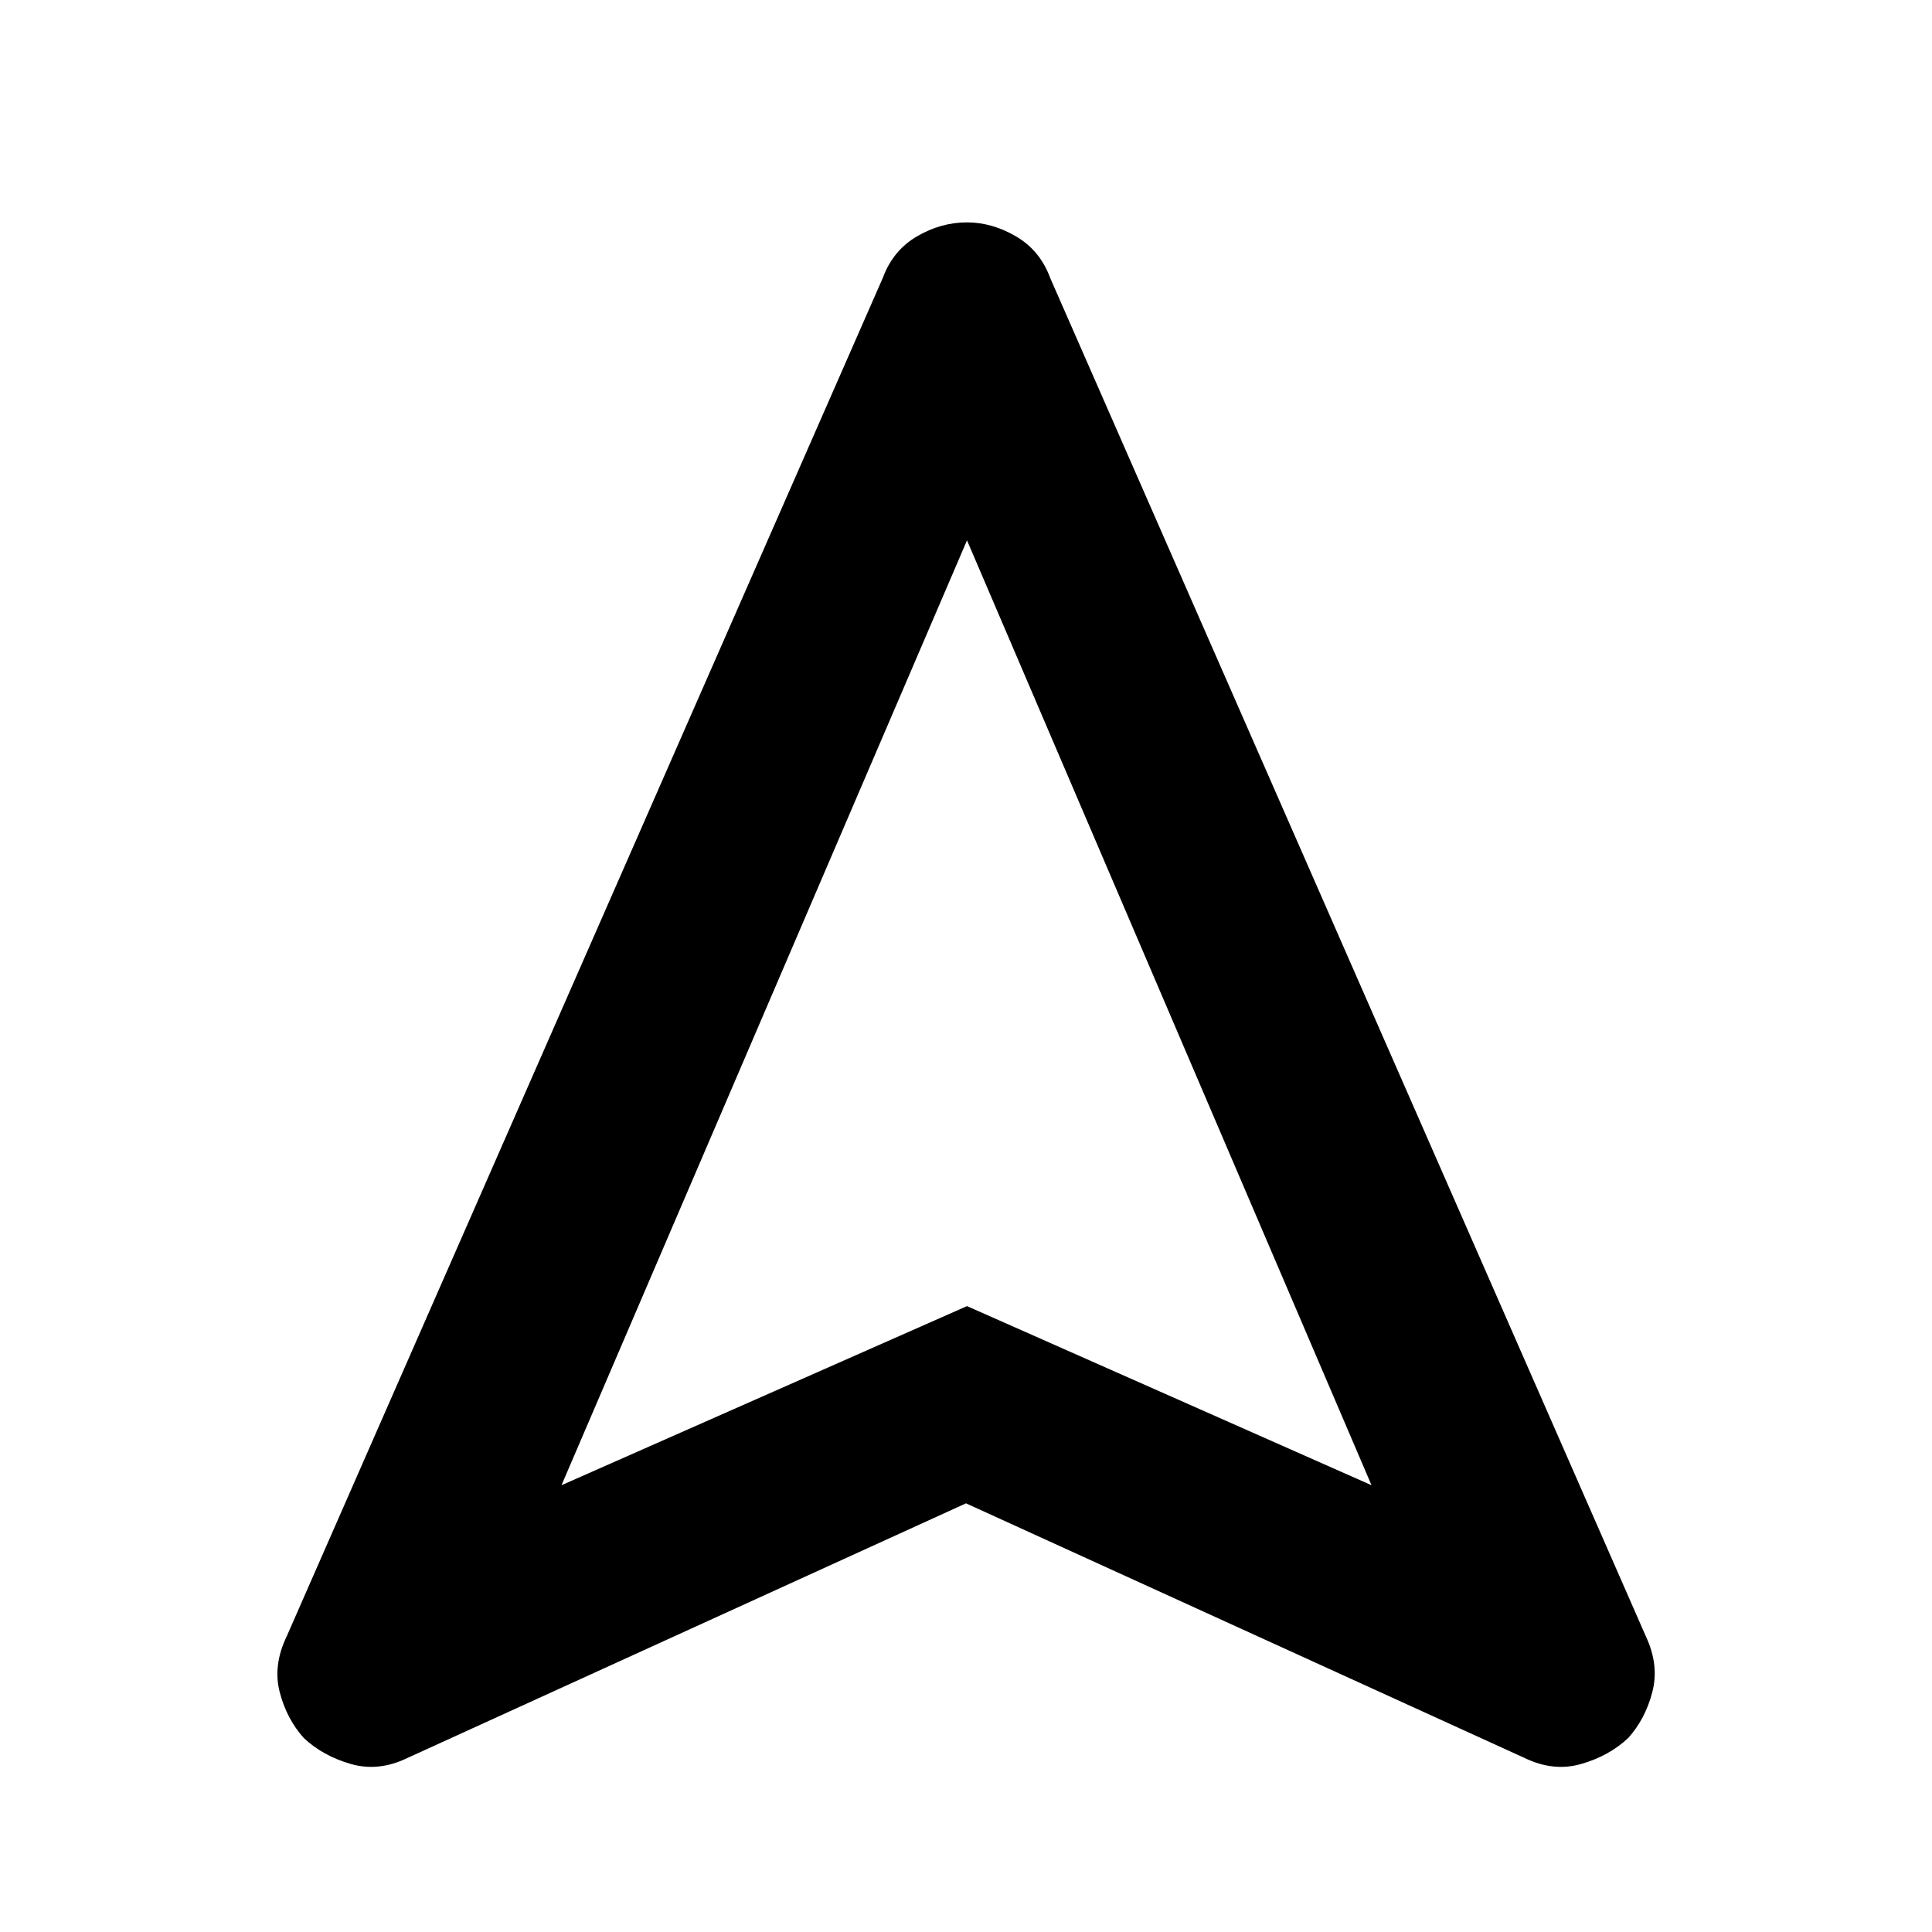 <svg xmlns="http://www.w3.org/2000/svg" height="48" viewBox="0 -960 960 960" width="48"><path d="M480-213 202.5-86.5q-14.37 7-28.23 3-13.85-4-23.31-12.89-8.46-9.38-11.96-22.74-3.5-13.36 3.5-27.87l296.13-674.84q5.02-13.66 16.92-20.66 11.91-7 24.93-7 12.52 0 24.44 7 11.93 7 16.94 20.67L818-146.5q6.5 14.07 3 27.4-3.5 13.33-11.96 22.71-9.46 8.89-23.31 12.89-13.85 4-28.23-3L480-213Zm-201-9 201.5-89 201 89-201-469.5L279-222Zm201.5-89Z"/></svg>